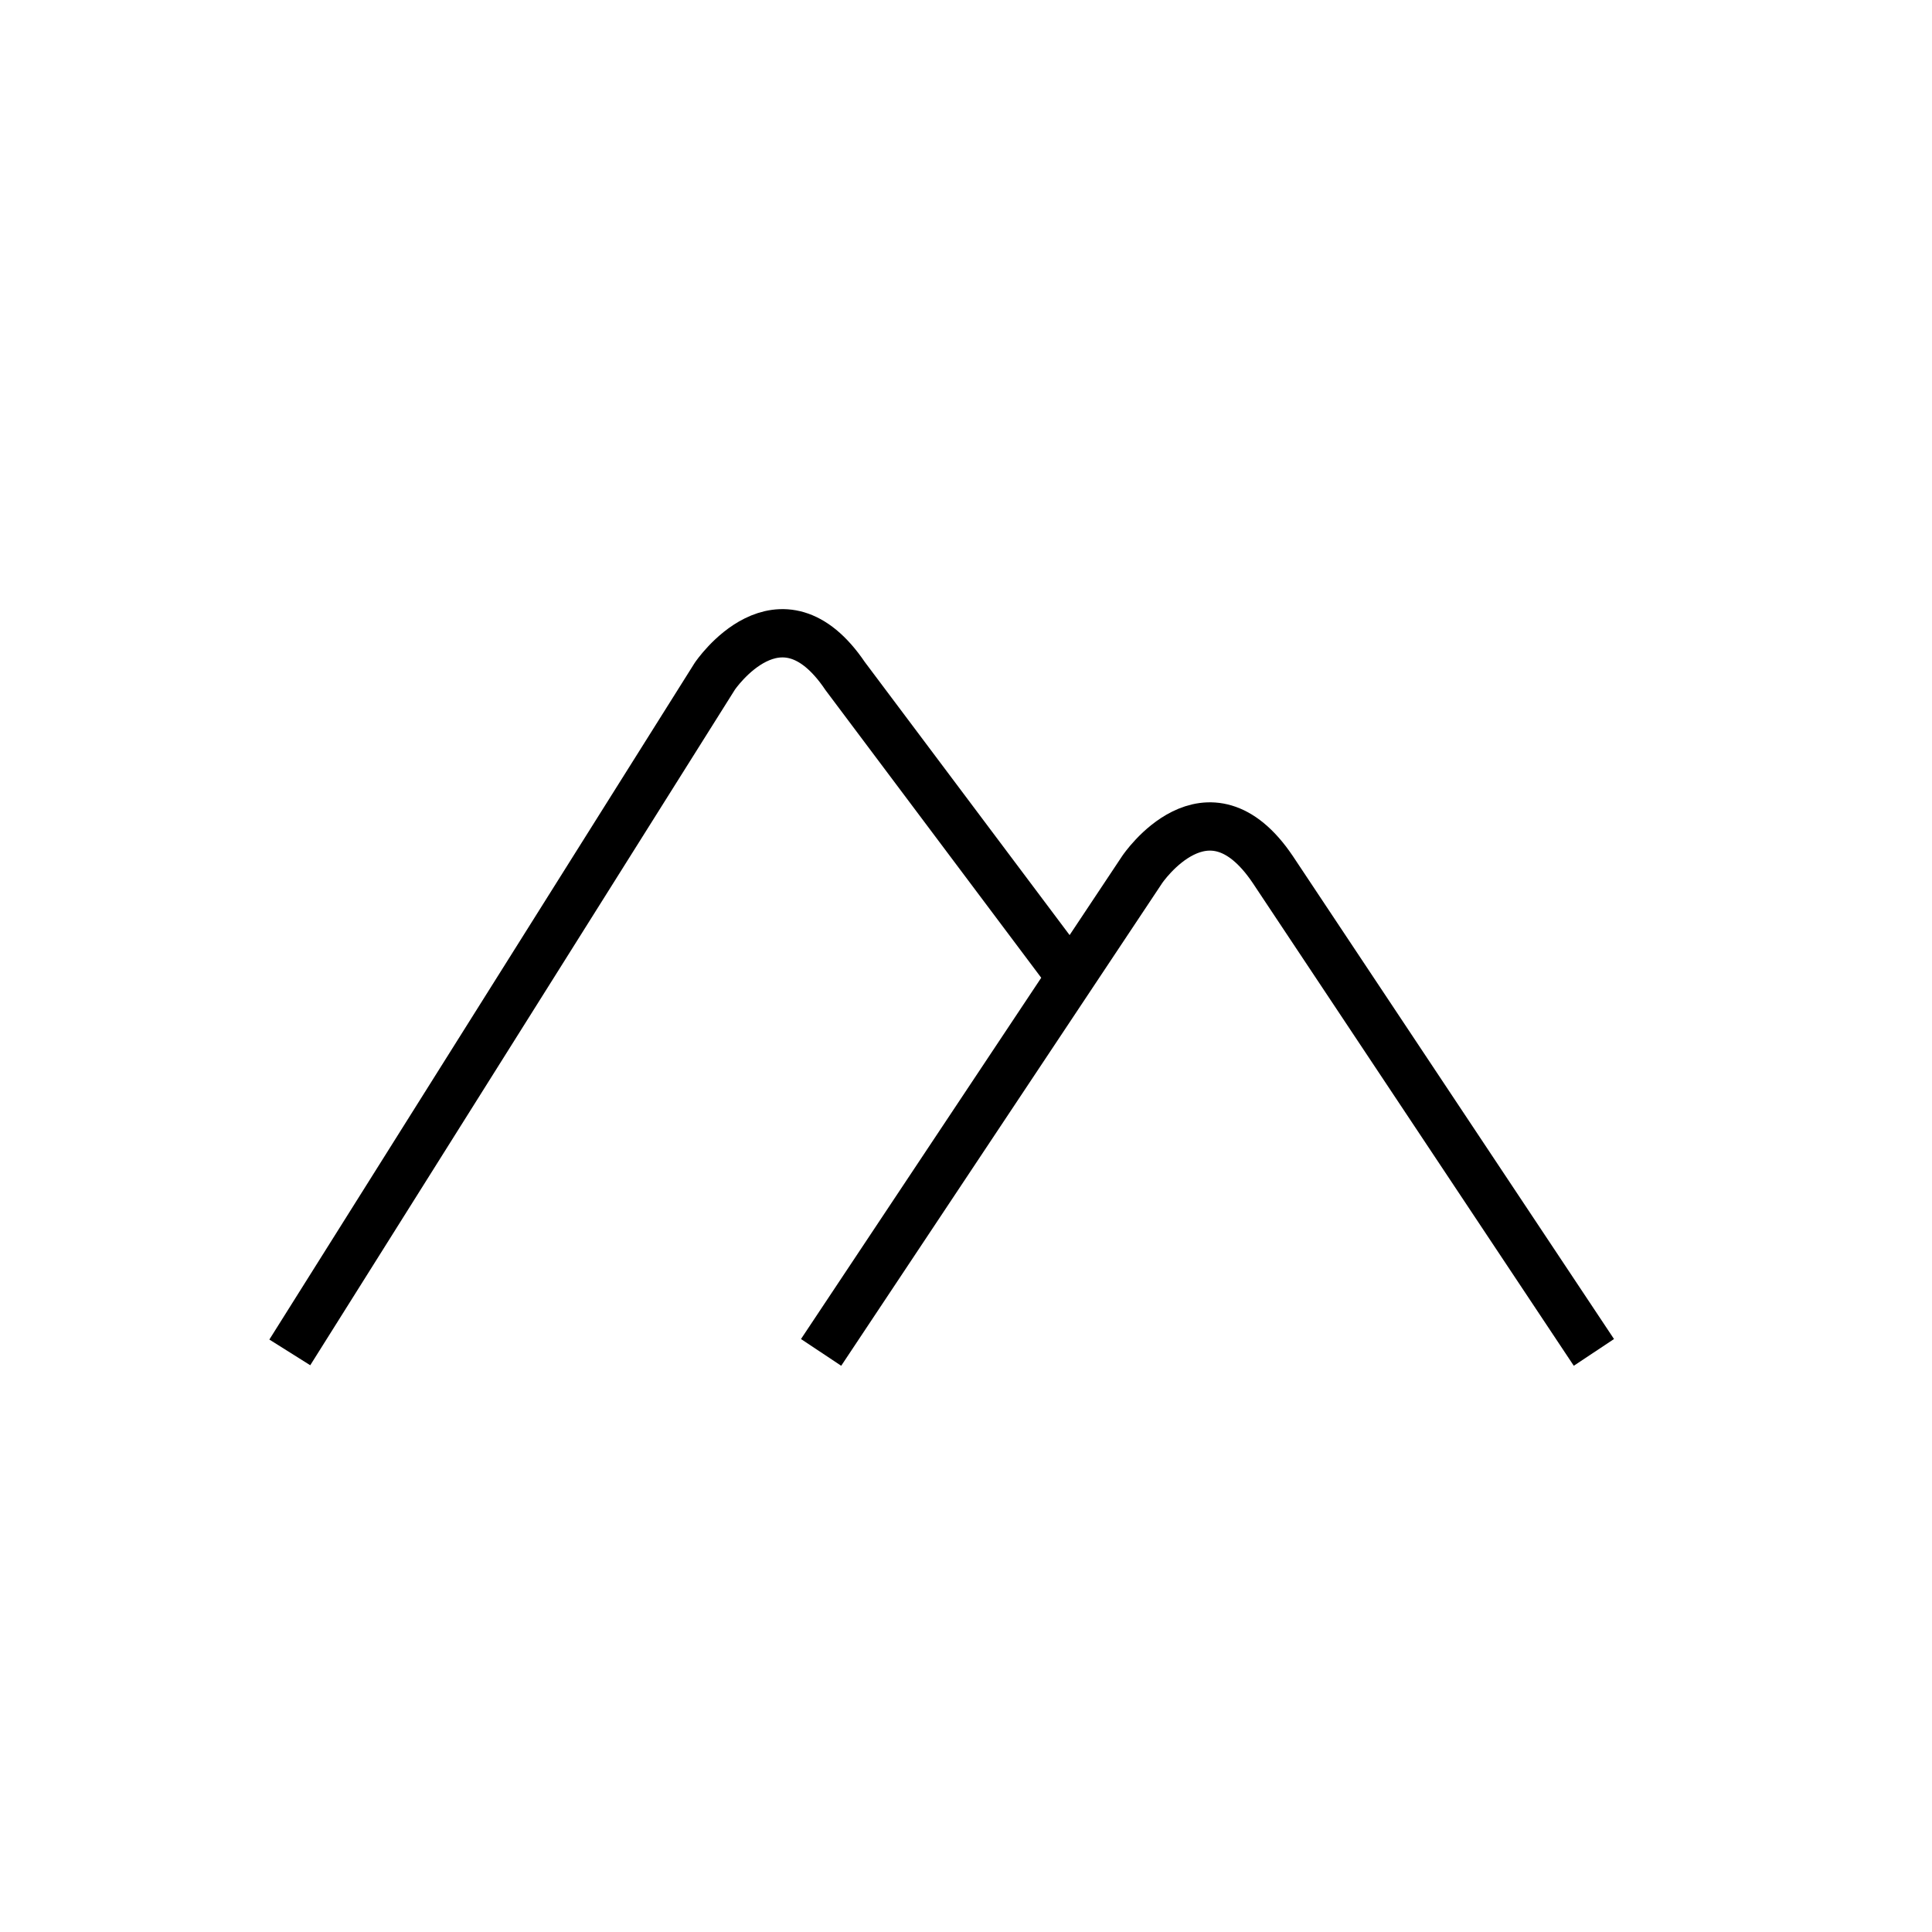<svg version="1.1"
     baseProfile="full"
     width="200" height="200"
     xmlns="http://www.w3.org/2000/svg">
     <path stroke="#000" d="
                             M30 140
                             74 70
                             C 74 70 80.75 60 87.5 70
                             L110 100
                             M85 140
                             118.25 90
                             C 118.25 90 125 80 131.75 90
                             L165 140" stroke-width="5" fill="transparent"/>
</svg>
